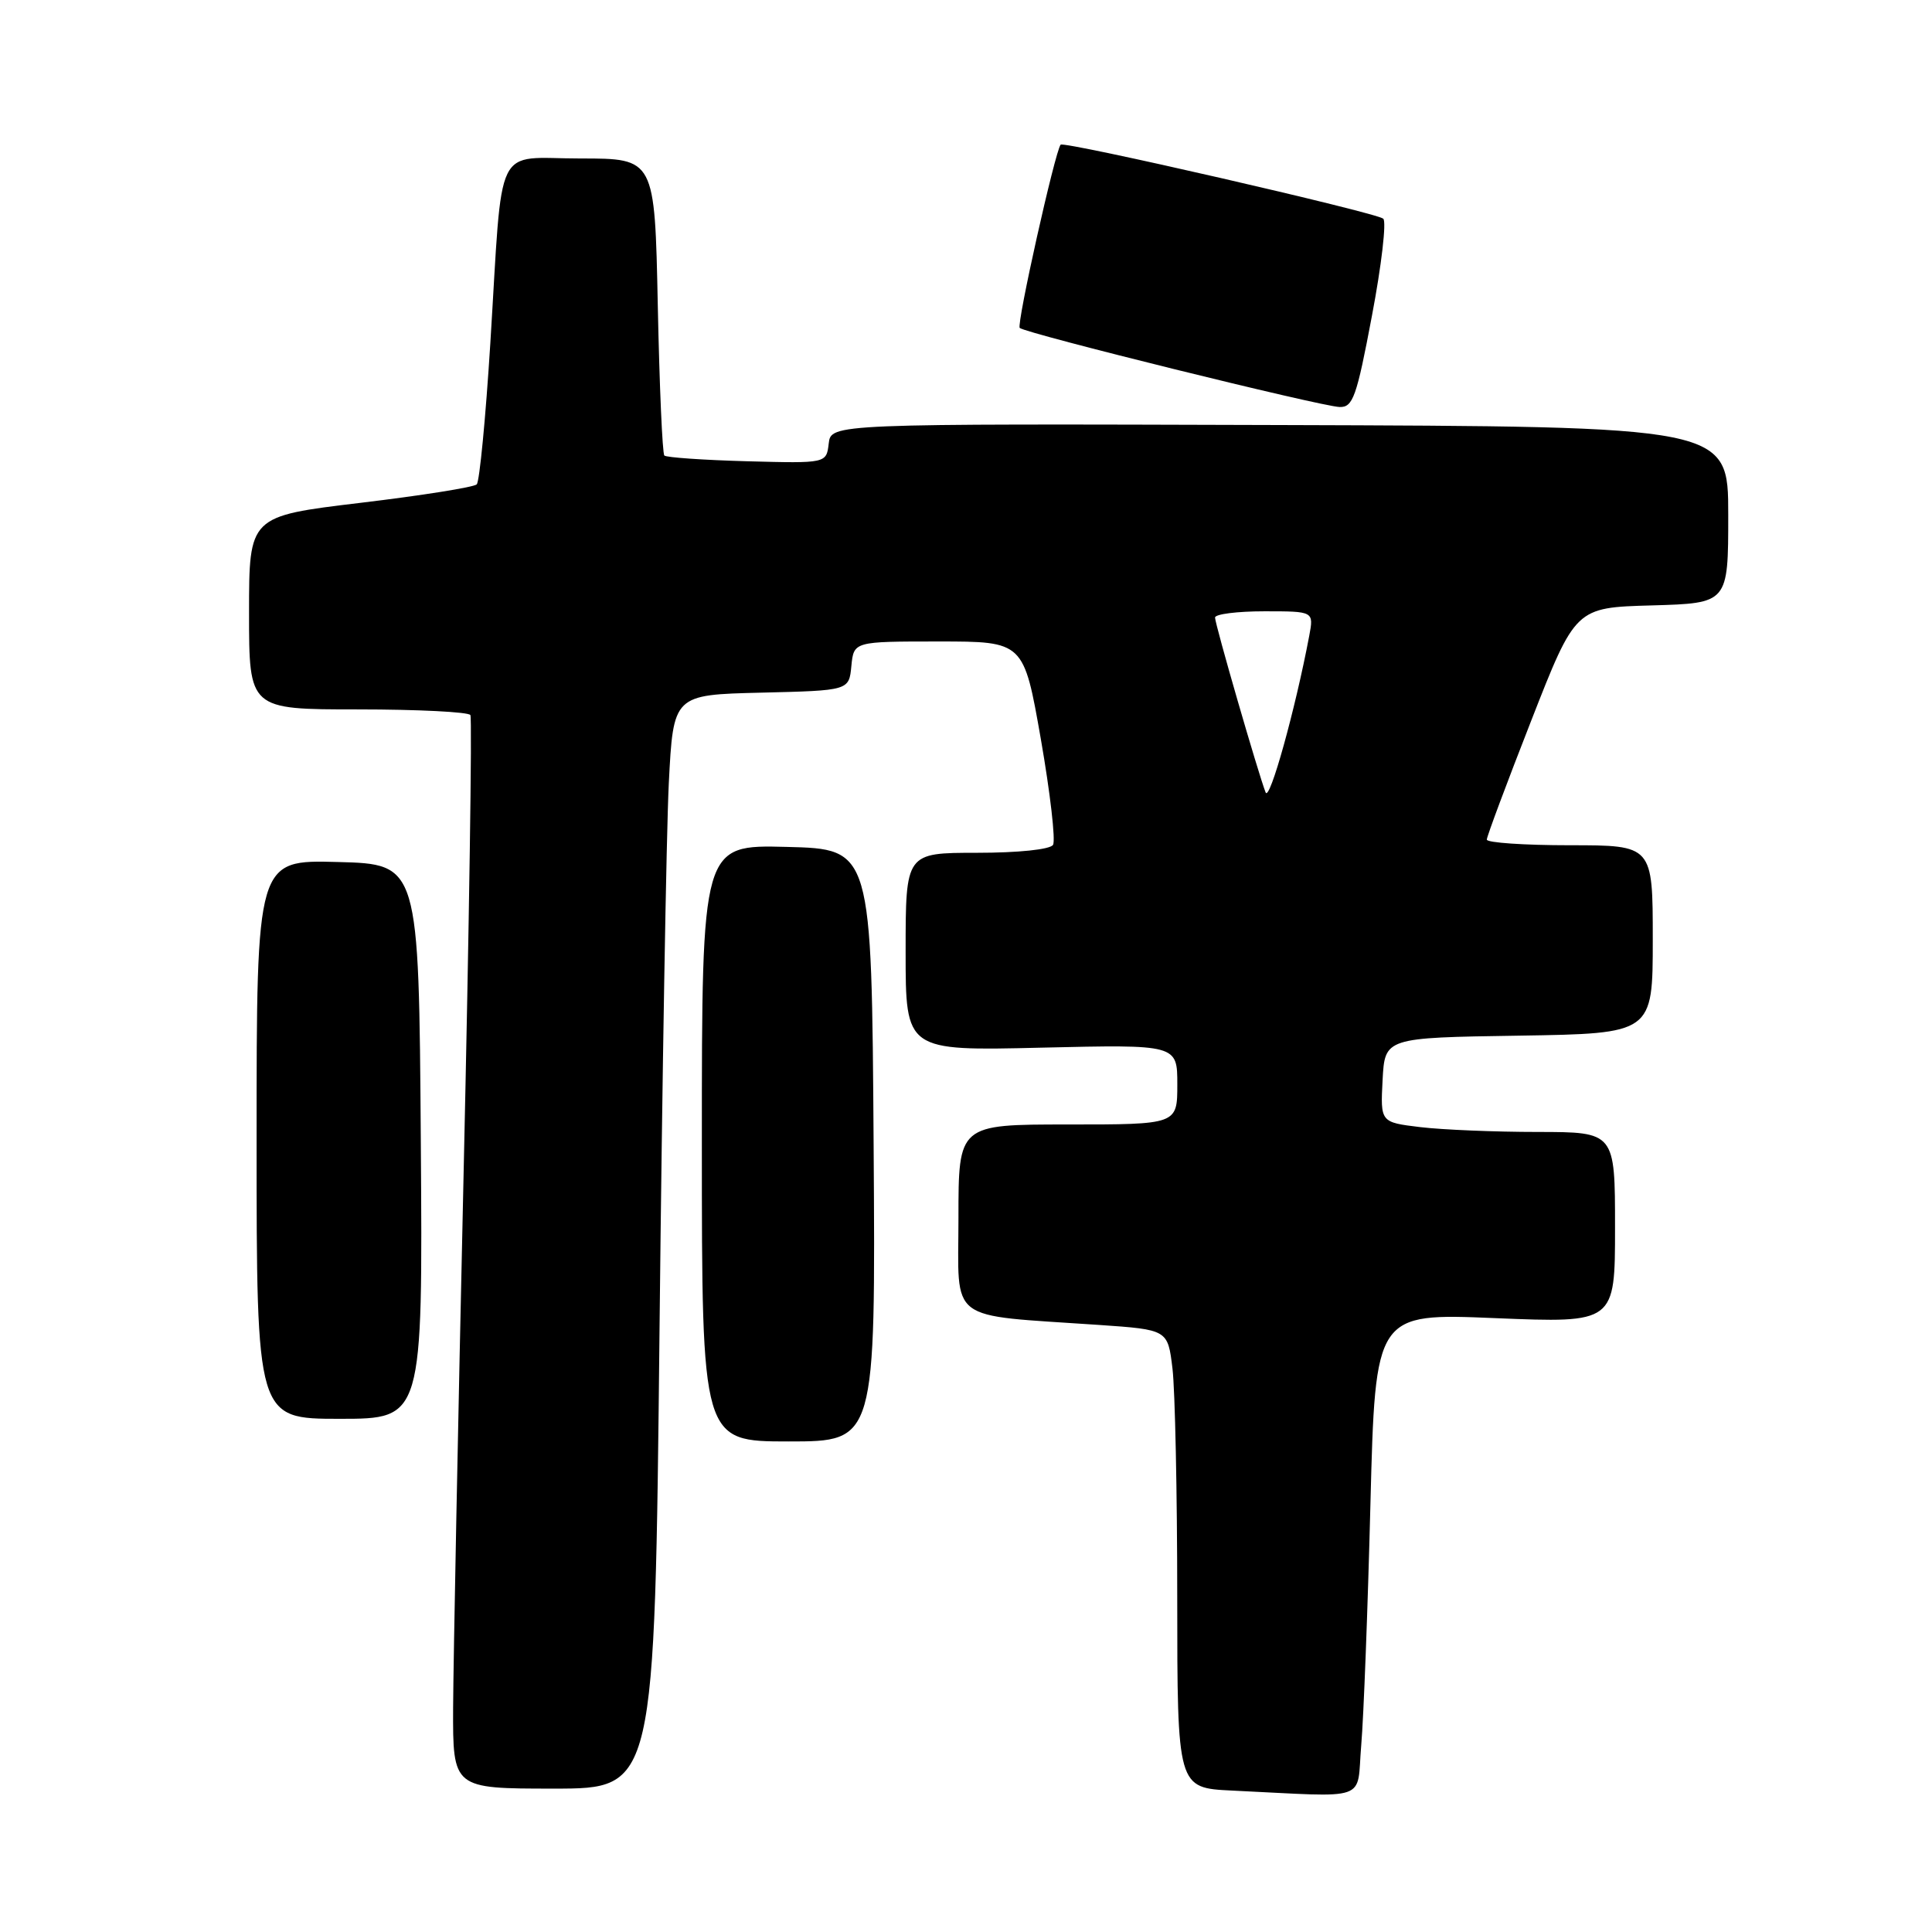 <?xml version="1.0" encoding="UTF-8" standalone="no"?>
<!DOCTYPE svg PUBLIC "-//W3C//DTD SVG 1.1//EN" "http://www.w3.org/Graphics/SVG/1.1/DTD/svg11.dtd" >
<svg xmlns="http://www.w3.org/2000/svg" xmlns:xlink="http://www.w3.org/1999/xlink" version="1.1" viewBox="0 0 256 256">
 <g >
 <path fill="currentColor"
d=" M 180.37 231.25 C 180.69 227.54 181.24 213.14 181.59 199.25 C 182.24 174.00 182.24 174.00 198.12 174.66 C 214.00 175.31 214.00 175.31 214.00 162.66 C 214.00 150.00 214.00 150.00 203.75 149.99 C 198.11 149.99 191.12 149.70 188.20 149.35 C 182.91 148.71 182.91 148.71 183.20 143.11 C 183.50 137.50 183.50 137.50 201.25 137.23 C 219.00 136.95 219.00 136.95 219.00 124.48 C 219.00 112.00 219.00 112.00 208.00 112.00 C 201.95 112.00 197.00 111.66 197.01 111.25 C 197.01 110.84 199.66 103.75 202.89 95.50 C 208.76 80.50 208.76 80.50 218.88 80.22 C 229.00 79.93 229.00 79.93 229.00 68.22 C 229.00 56.50 229.00 56.50 169.56 56.32 C 110.12 56.14 110.12 56.14 109.81 58.77 C 109.50 61.40 109.50 61.40 99.00 61.12 C 93.22 60.96 88.29 60.62 88.03 60.36 C 87.77 60.11 87.38 51.14 87.16 40.45 C 86.76 21.00 86.76 21.00 76.93 21.00 C 65.33 21.00 66.66 18.27 64.97 45.50 C 64.35 55.40 63.54 63.81 63.17 64.18 C 62.80 64.56 55.86 65.66 47.75 66.63 C 33.00 68.40 33.00 68.40 33.00 81.20 C 33.00 94.00 33.00 94.00 47.44 94.00 C 55.38 94.00 62.08 94.34 62.33 94.75 C 62.57 95.16 62.17 122.50 61.43 155.50 C 60.69 188.50 60.07 220.34 60.04 226.25 C 60.00 237.00 60.00 237.00 73.38 237.00 C 86.75 237.00 86.75 237.00 87.39 176.25 C 87.74 142.84 88.30 110.23 88.62 103.78 C 89.22 92.06 89.22 92.06 100.86 91.78 C 112.50 91.50 112.50 91.50 112.81 88.25 C 113.13 85.00 113.13 85.00 124.39 85.00 C 135.65 85.00 135.65 85.00 137.92 97.95 C 139.16 105.07 139.89 111.37 139.53 111.95 C 139.15 112.56 134.95 113.00 129.44 113.00 C 120.00 113.00 120.00 113.00 120.00 126.12 C 120.00 139.25 120.00 139.25 138.00 138.82 C 156.00 138.40 156.00 138.40 156.00 143.70 C 156.00 149.00 156.00 149.00 141.50 149.00 C 127.00 149.00 127.00 149.00 127.00 161.41 C 127.00 175.47 125.27 174.16 145.62 175.56 C 154.74 176.19 154.74 176.19 155.36 181.35 C 155.70 184.18 155.99 197.84 155.99 211.71 C 156.00 236.91 156.00 236.91 163.25 237.26 C 181.78 238.14 179.72 238.86 180.37 231.25 Z  M 115.76 151.75 C 115.50 112.50 115.50 112.50 104.25 112.22 C 93.00 111.93 93.00 111.93 93.00 151.47 C 93.00 191.00 93.00 191.00 104.51 191.00 C 116.02 191.00 116.02 191.00 115.76 151.75 Z  M 55.76 151.25 C 55.50 114.50 55.50 114.50 44.75 114.22 C 34.00 113.93 34.00 113.93 34.00 150.97 C 34.00 188.00 34.00 188.00 45.01 188.00 C 56.02 188.00 56.02 188.00 55.76 151.25 Z  M 181.79 41.84 C 183.06 35.16 183.73 29.37 183.29 28.98 C 182.39 28.17 140.97 18.67 140.54 19.17 C 139.80 20.05 134.67 43.00 135.12 43.45 C 135.82 44.16 175.02 53.85 177.50 53.93 C 179.27 53.99 179.76 52.62 181.79 41.84 Z  M 167.70 105.00 C 166.74 102.55 161.00 82.72 161.00 81.83 C 161.00 81.37 163.95 81.00 167.55 81.00 C 174.09 81.00 174.09 81.00 173.48 84.25 C 171.64 94.00 168.22 106.30 167.70 105.00 Z "/>
</g>
</svg>